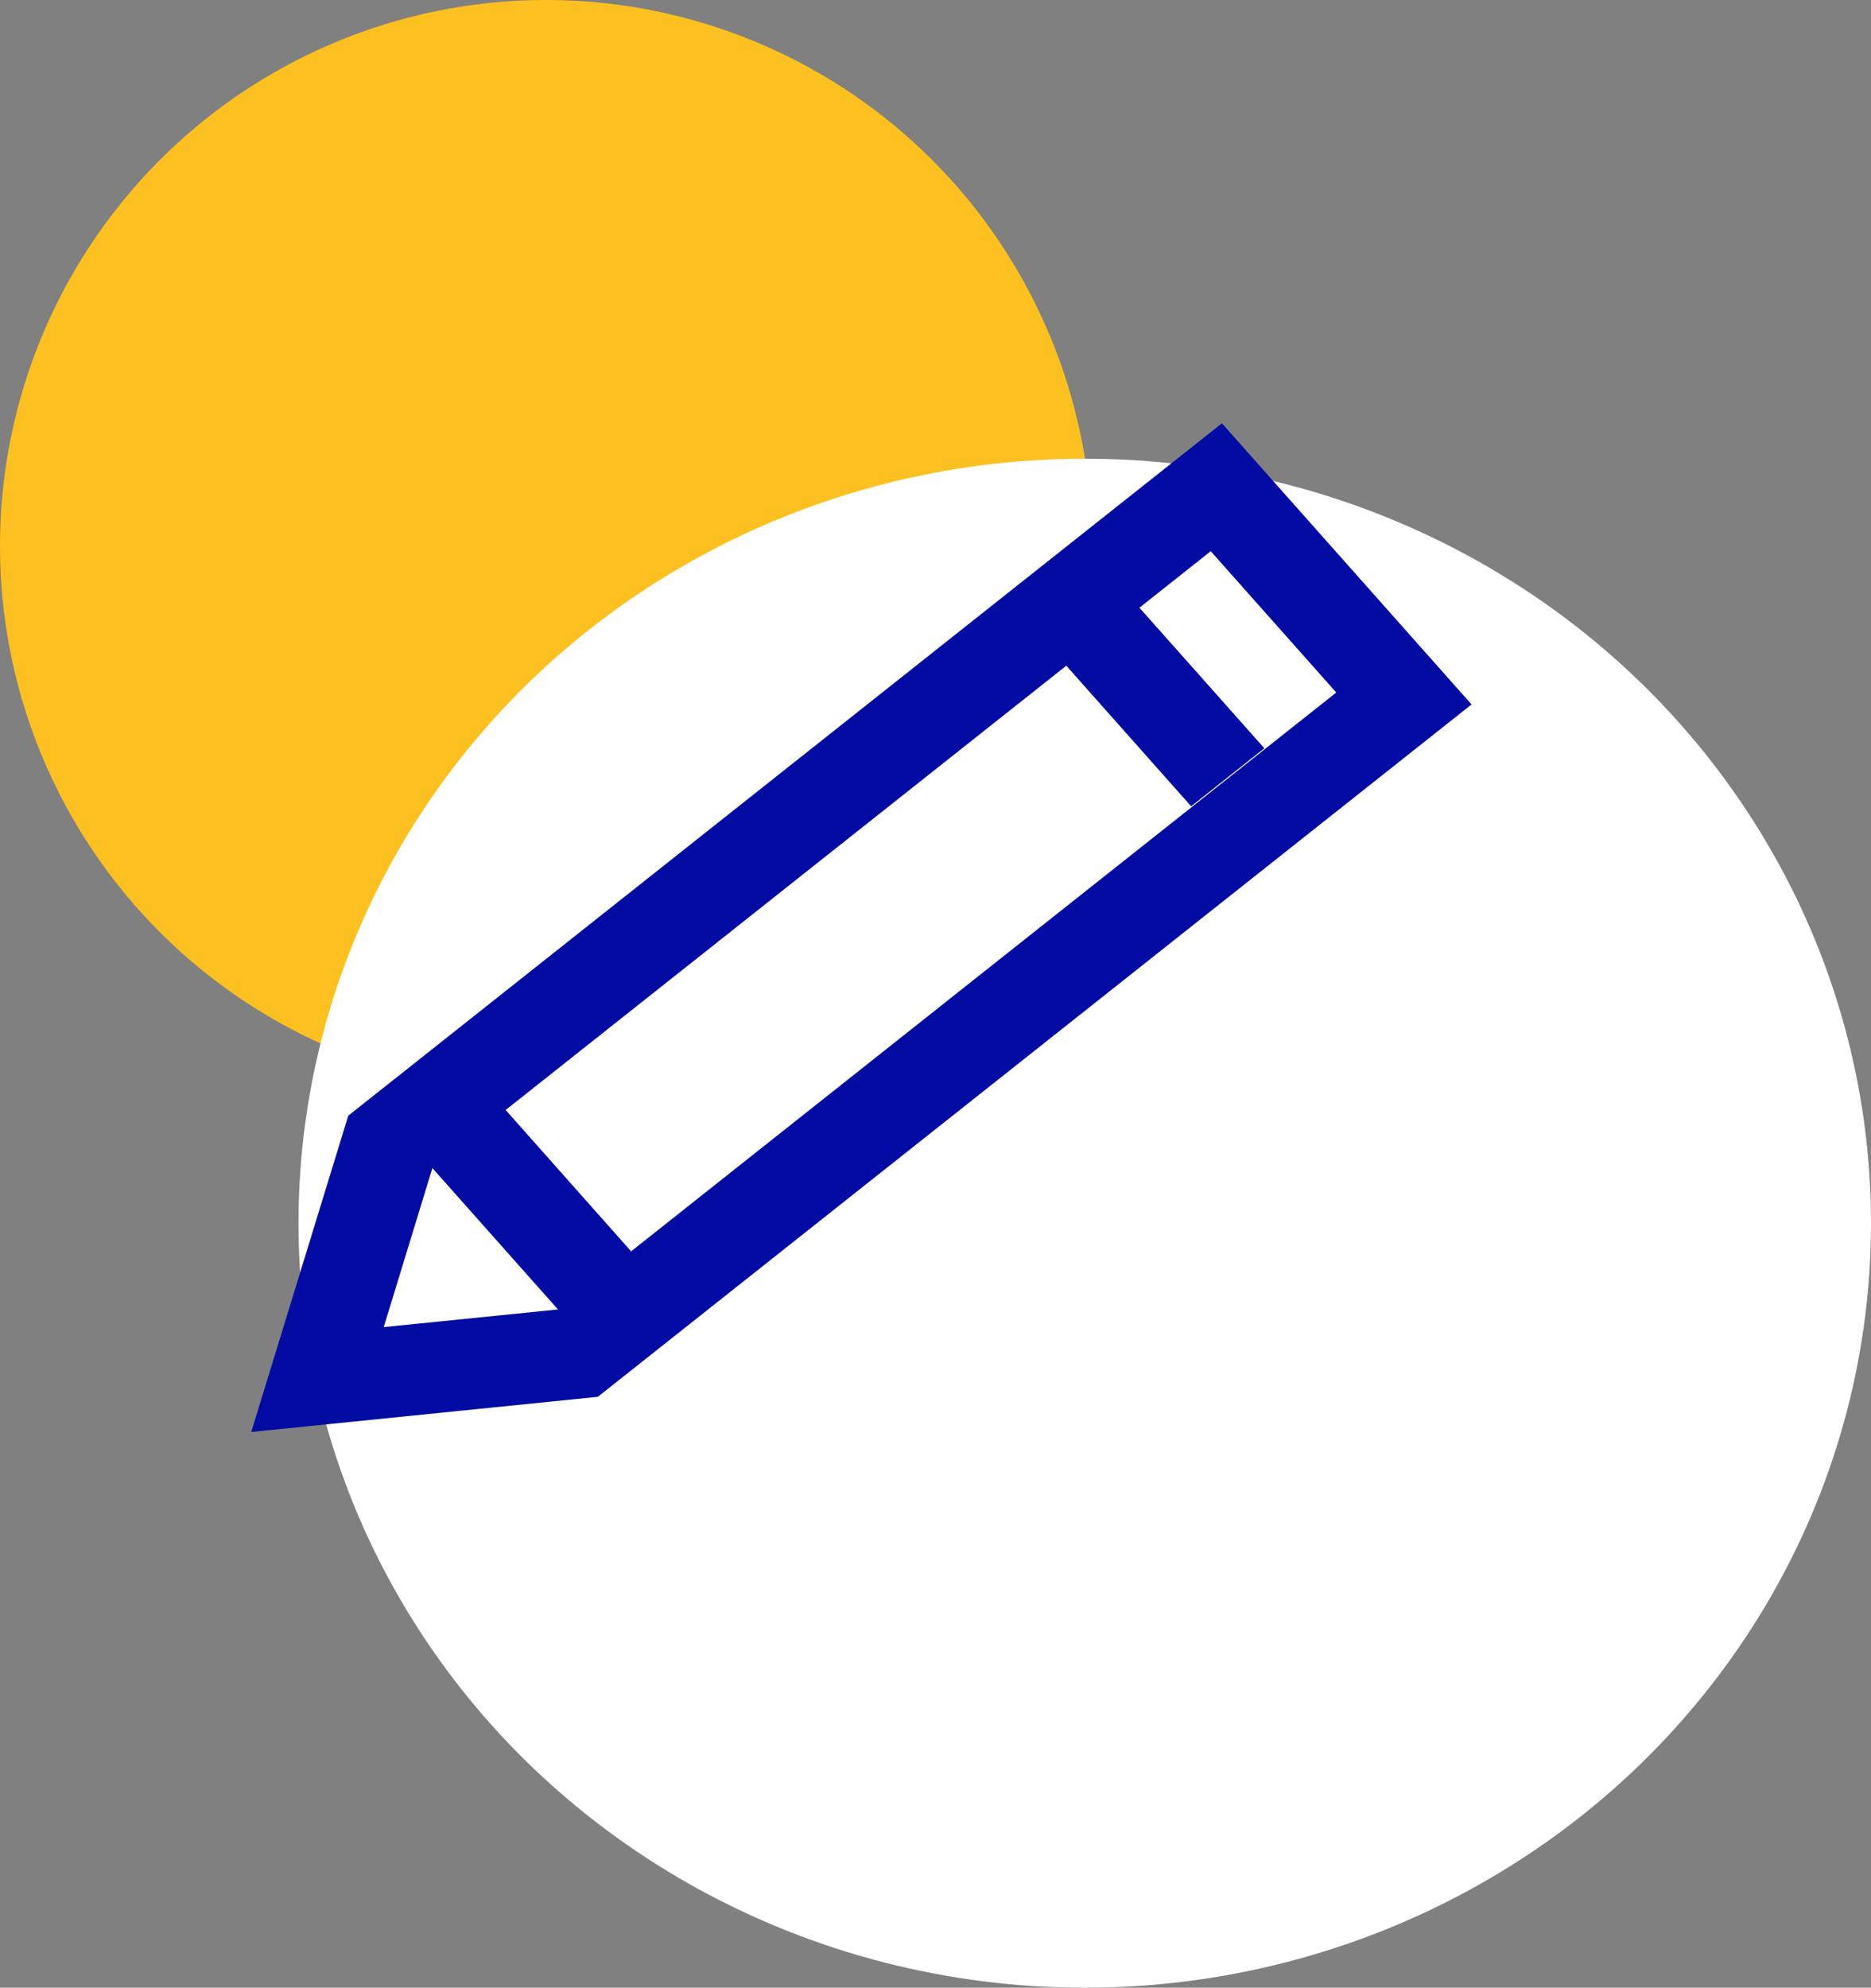 <svg xmlns="http://www.w3.org/2000/svg" width="85.667" height="91" viewBox="0 0 85.667 91">
  <rect x="0" y="0" width="85.667" height="91" fill="#808080" stroke="none"/>
  <g id="Group_7" data-name="Group 7" transform="translate(-977.333 -1686)">
    <circle id="Ellipse_4" data-name="Ellipse 4" cx="25" cy="25" r="25" transform="translate(977.333 1686)" fill="#fcc020"/>
    <ellipse id="Ellipse_7" data-name="Ellipse 7" cx="36" cy="35" rx="36" ry="35" transform="translate(991 1707)" fill="#fff"/>
    <path id="iconmonstr-pencil-15" d="M3.163,35.065,0,49.876,15.669,46.89l37.09-35.064L40.251,0,3.163,35.065Zm10.336,8-7.874,1.5L7.21,37.118,13.5,43.062ZM46.54,11.822l-29.933,28.3-6.287-5.946,23.8-22.5,6.256,5.915,3.108-2.939L37.224,8.74l3.027-2.862,6.289,5.944Z" transform="translate(993.183 1701.871) rotate(5)" fill="#020ca3"/>
  </g>
</svg>
